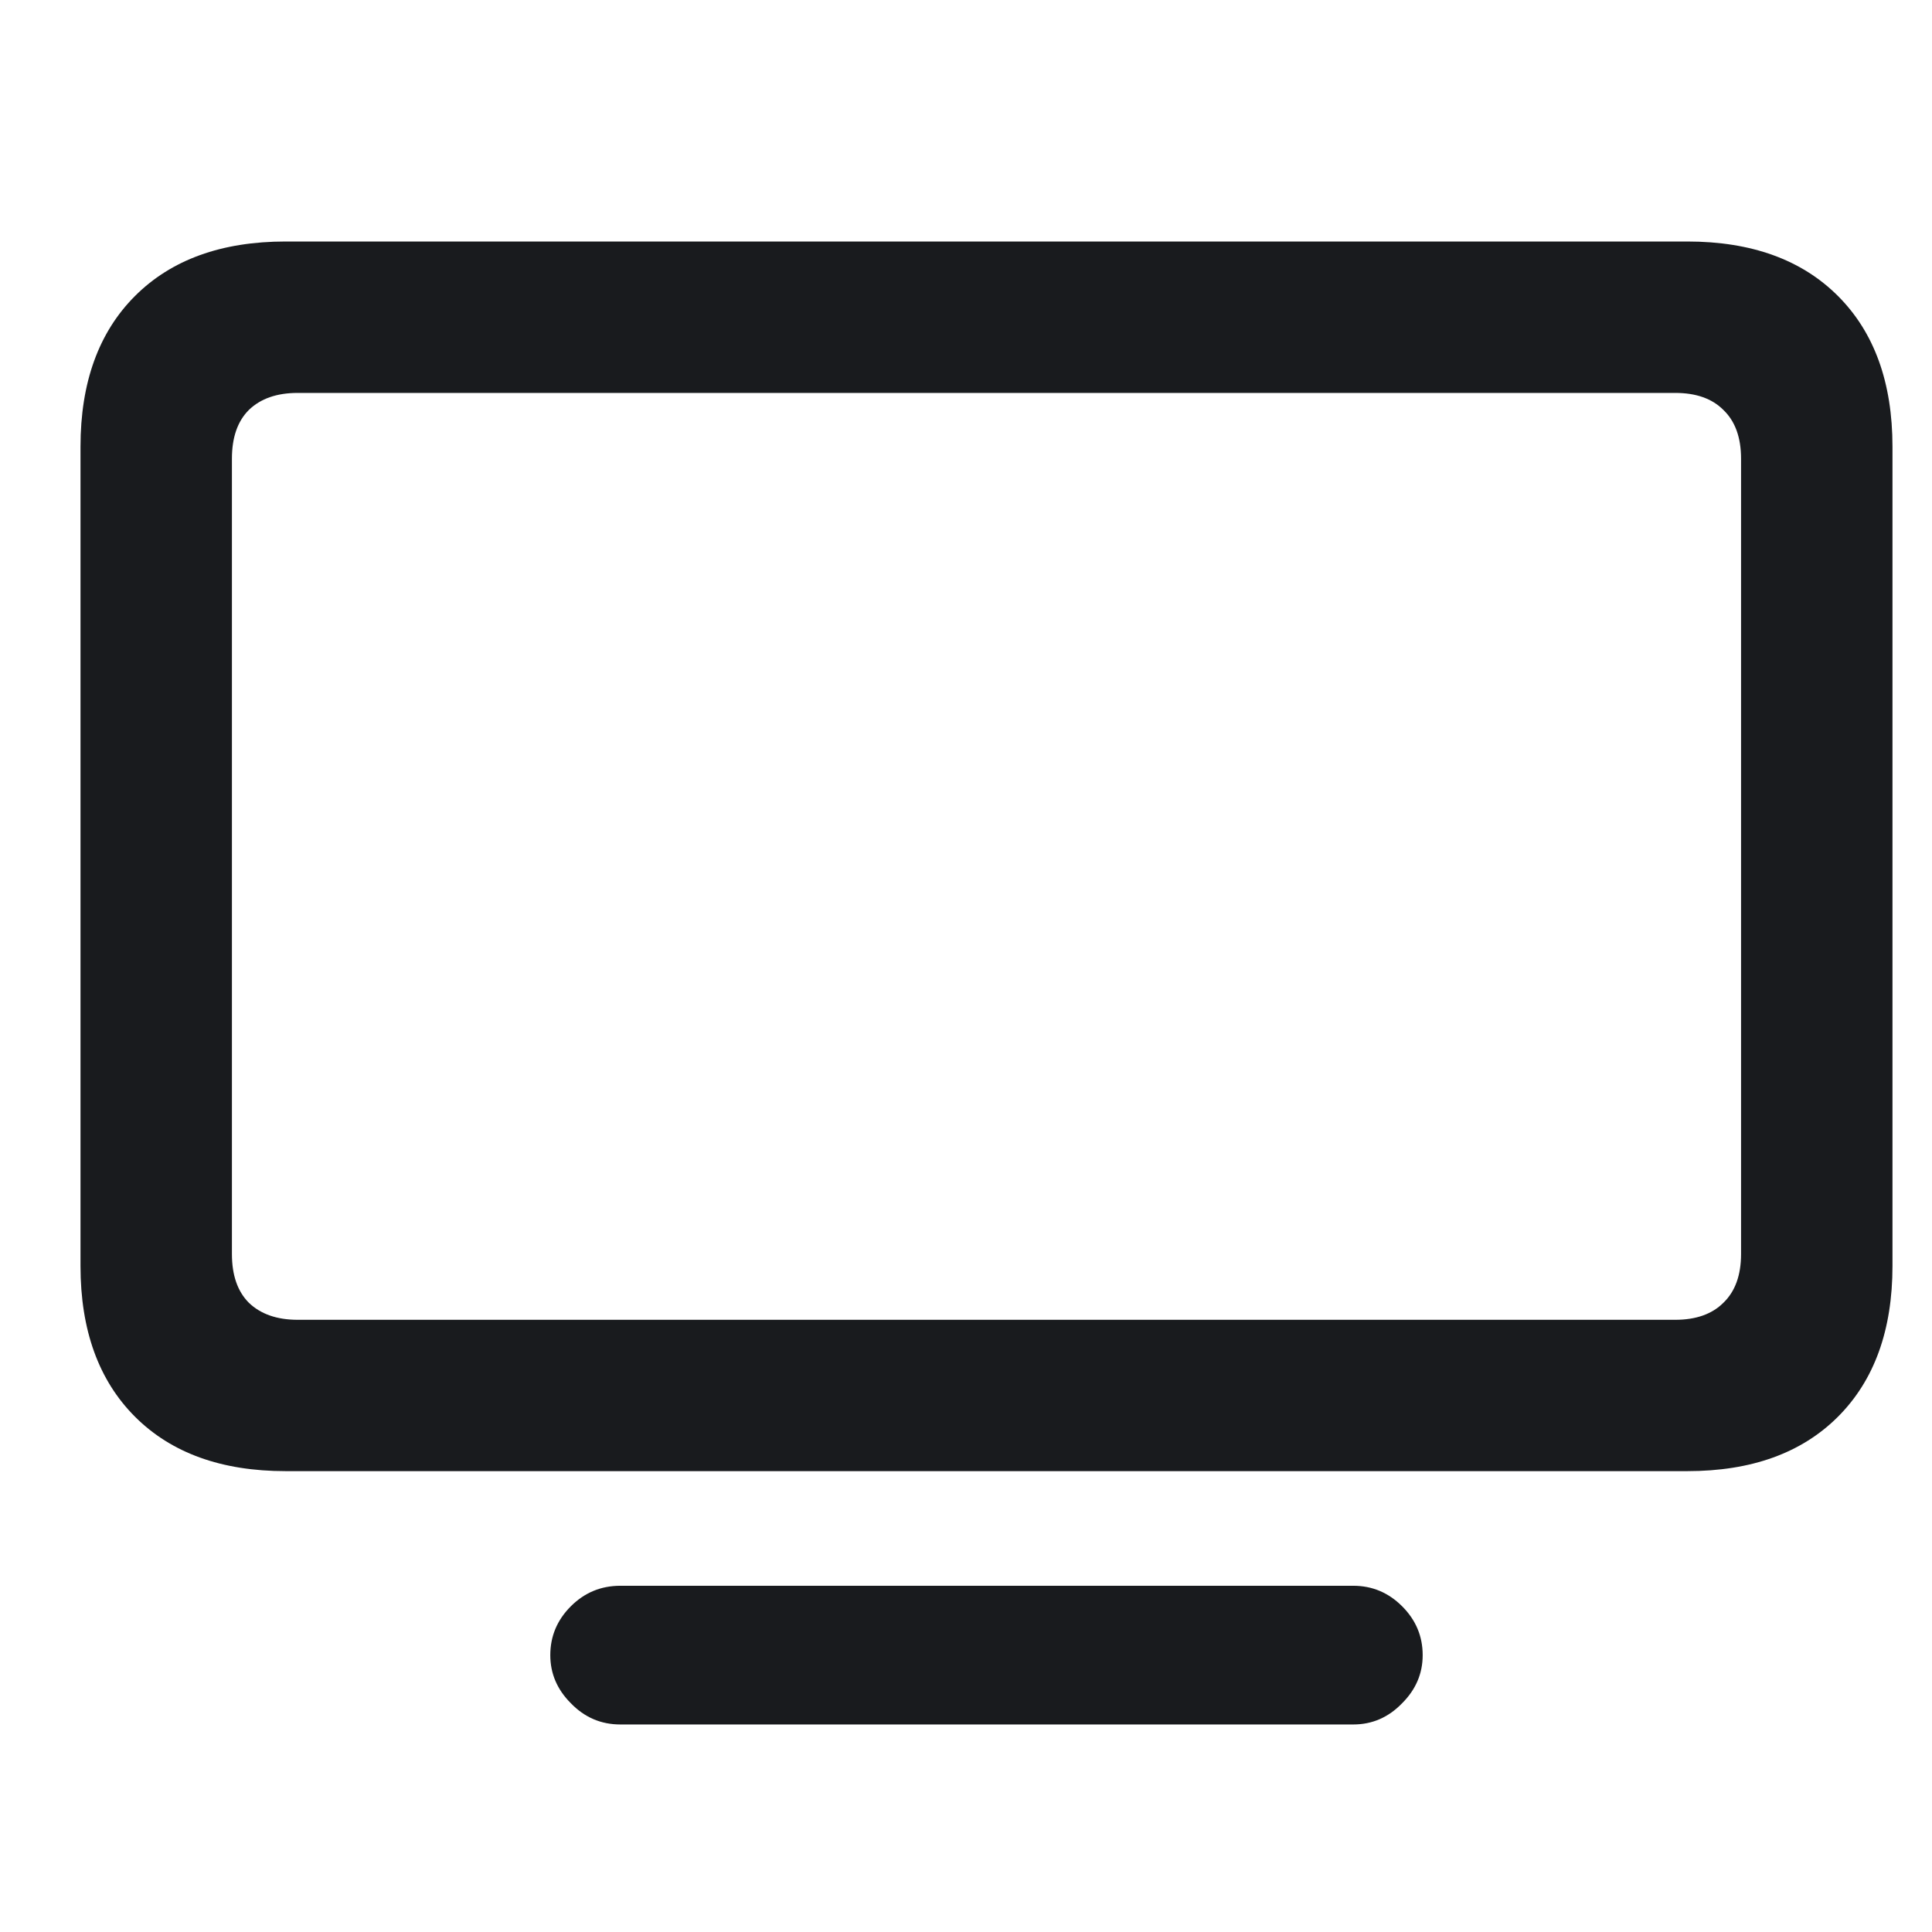 <svg width="24" height="24" viewBox="0 0 24 24" fill="none" xmlns="http://www.w3.org/2000/svg">
<path d="M3.549 18.275C2.752 18.275 2.128 18.05 1.677 17.599C1.226 17.148 1 16.523 1 15.727V5.549C1 4.752 1.226 4.128 1.677 3.677C2.128 3.226 2.752 3 3.549 3H20.96C21.757 3 22.381 3.226 22.832 3.677C23.283 4.128 23.509 4.752 23.509 5.549V15.727C23.509 16.523 23.283 17.148 22.832 17.599C22.381 18.05 21.757 18.275 20.96 18.275H3.549ZM3.698 16.395H20.811C21.068 16.395 21.268 16.324 21.408 16.184C21.555 16.043 21.628 15.841 21.628 15.577V5.698C21.628 5.435 21.555 5.232 21.408 5.092C21.268 4.951 21.068 4.881 20.811 4.881H3.698C3.44 4.881 3.238 4.951 3.092 5.092C2.951 5.232 2.881 5.435 2.881 5.698V15.577C2.881 15.841 2.951 16.043 3.092 16.184C3.238 16.324 3.44 16.395 3.698 16.395ZM7.706 21.422C7.466 21.422 7.261 21.334 7.091 21.158C6.921 20.988 6.836 20.789 6.836 20.561C6.836 20.326 6.921 20.124 7.091 19.954C7.261 19.784 7.466 19.699 7.706 19.699H16.811C17.046 19.699 17.248 19.784 17.418 19.954C17.588 20.124 17.673 20.326 17.673 20.561C17.673 20.789 17.588 20.988 17.418 21.158C17.248 21.334 17.046 21.422 16.811 21.422H7.706Z" fill="#191B1E"/>
</svg>
